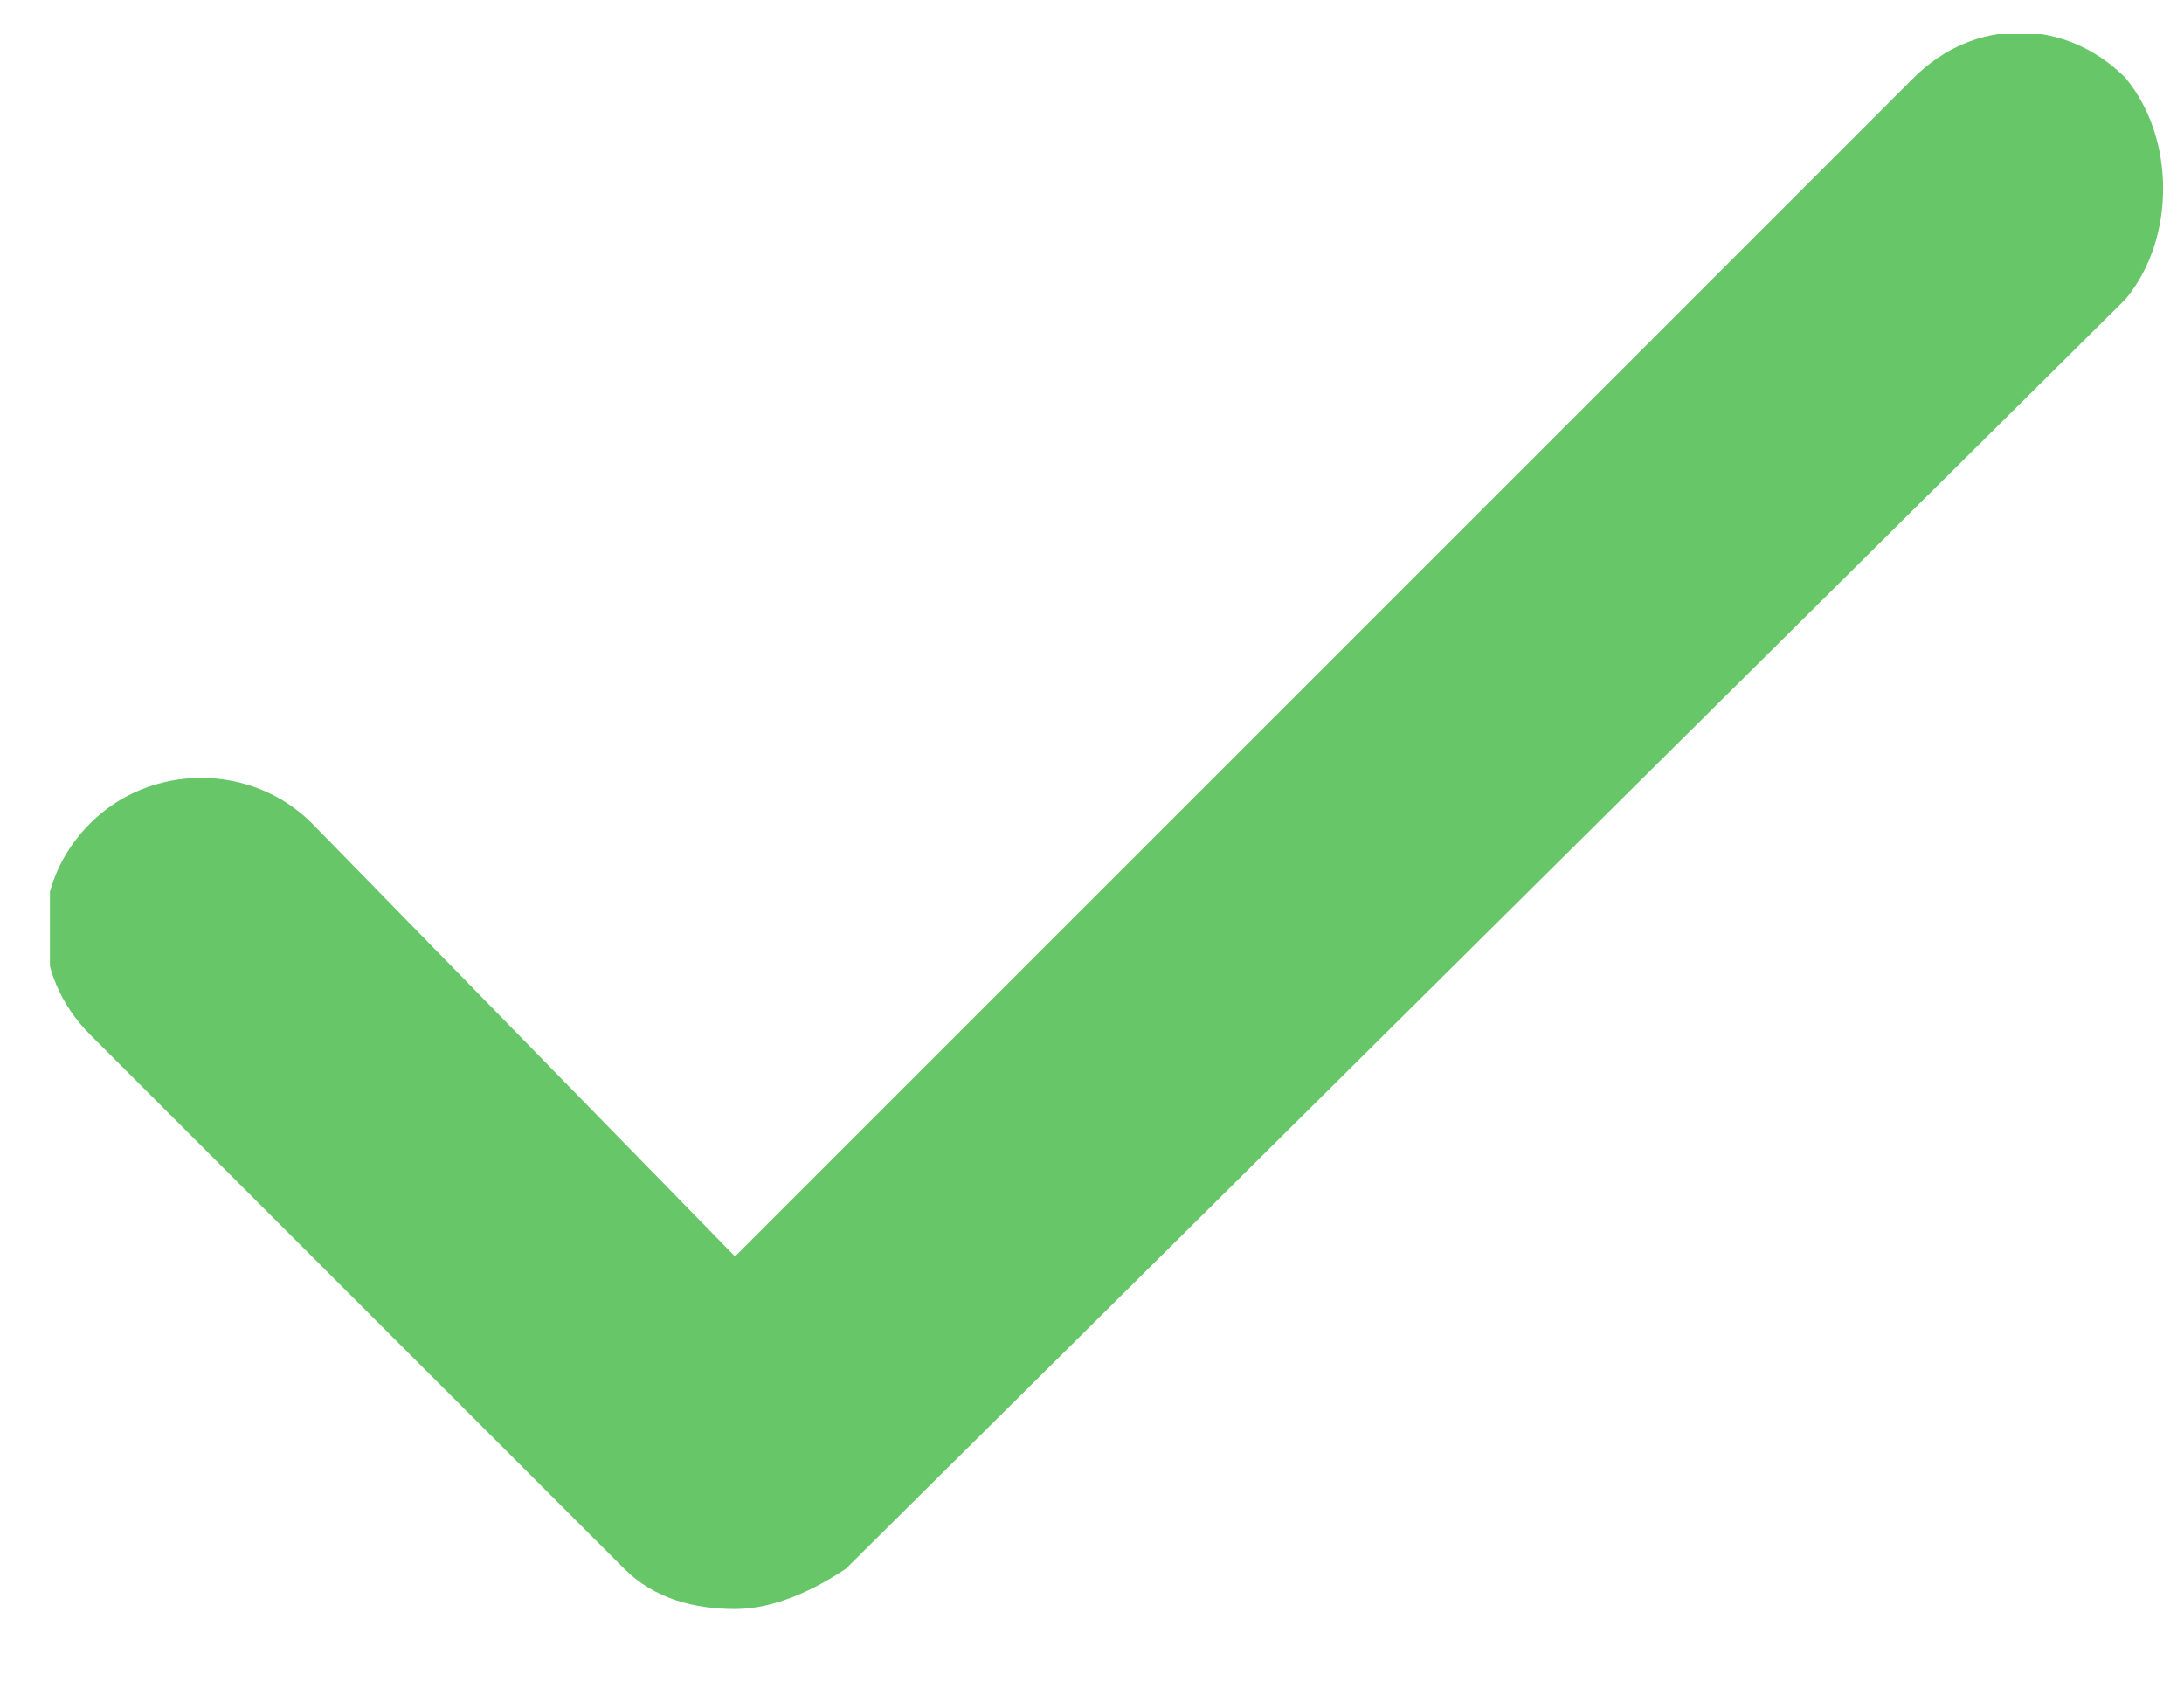 <?xml version="1.0" encoding="UTF-8" standalone="no"?><svg width='22' height='17' viewBox='0 0 22 17' fill='none' xmlns='http://www.w3.org/2000/svg'>
<g clip-path='url(#clip0_5_52)'>
<g clip-path='url(#clip1_5_52)'>
<path d='M21.409 0.783C20.8 0.174 19.887 0.174 19.278 0.783L7.404 12.655L3.142 8.292C2.533 7.683 1.518 7.683 0.909 8.292C0.301 8.901 0.301 9.814 0.909 10.422L6.288 15.8C6.593 16.105 6.999 16.206 7.405 16.206C7.81 16.206 8.217 16.003 8.521 15.8L21.409 3.015C21.917 2.407 21.916 1.392 21.409 0.783Z' fill='#66C668'/>
</g>
</g>
<defs>
<clipPath id='clip0_5_52'>
<rect width='21.41' height='16' fill='white' transform='translate(0.503 0.343)'/>
</clipPath>
<clipPath id='clip1_5_52'>
<rect width='21.41' height='16' fill='white' transform='translate(0.503 0.343)'/>
</clipPath>
</defs>
</svg>
